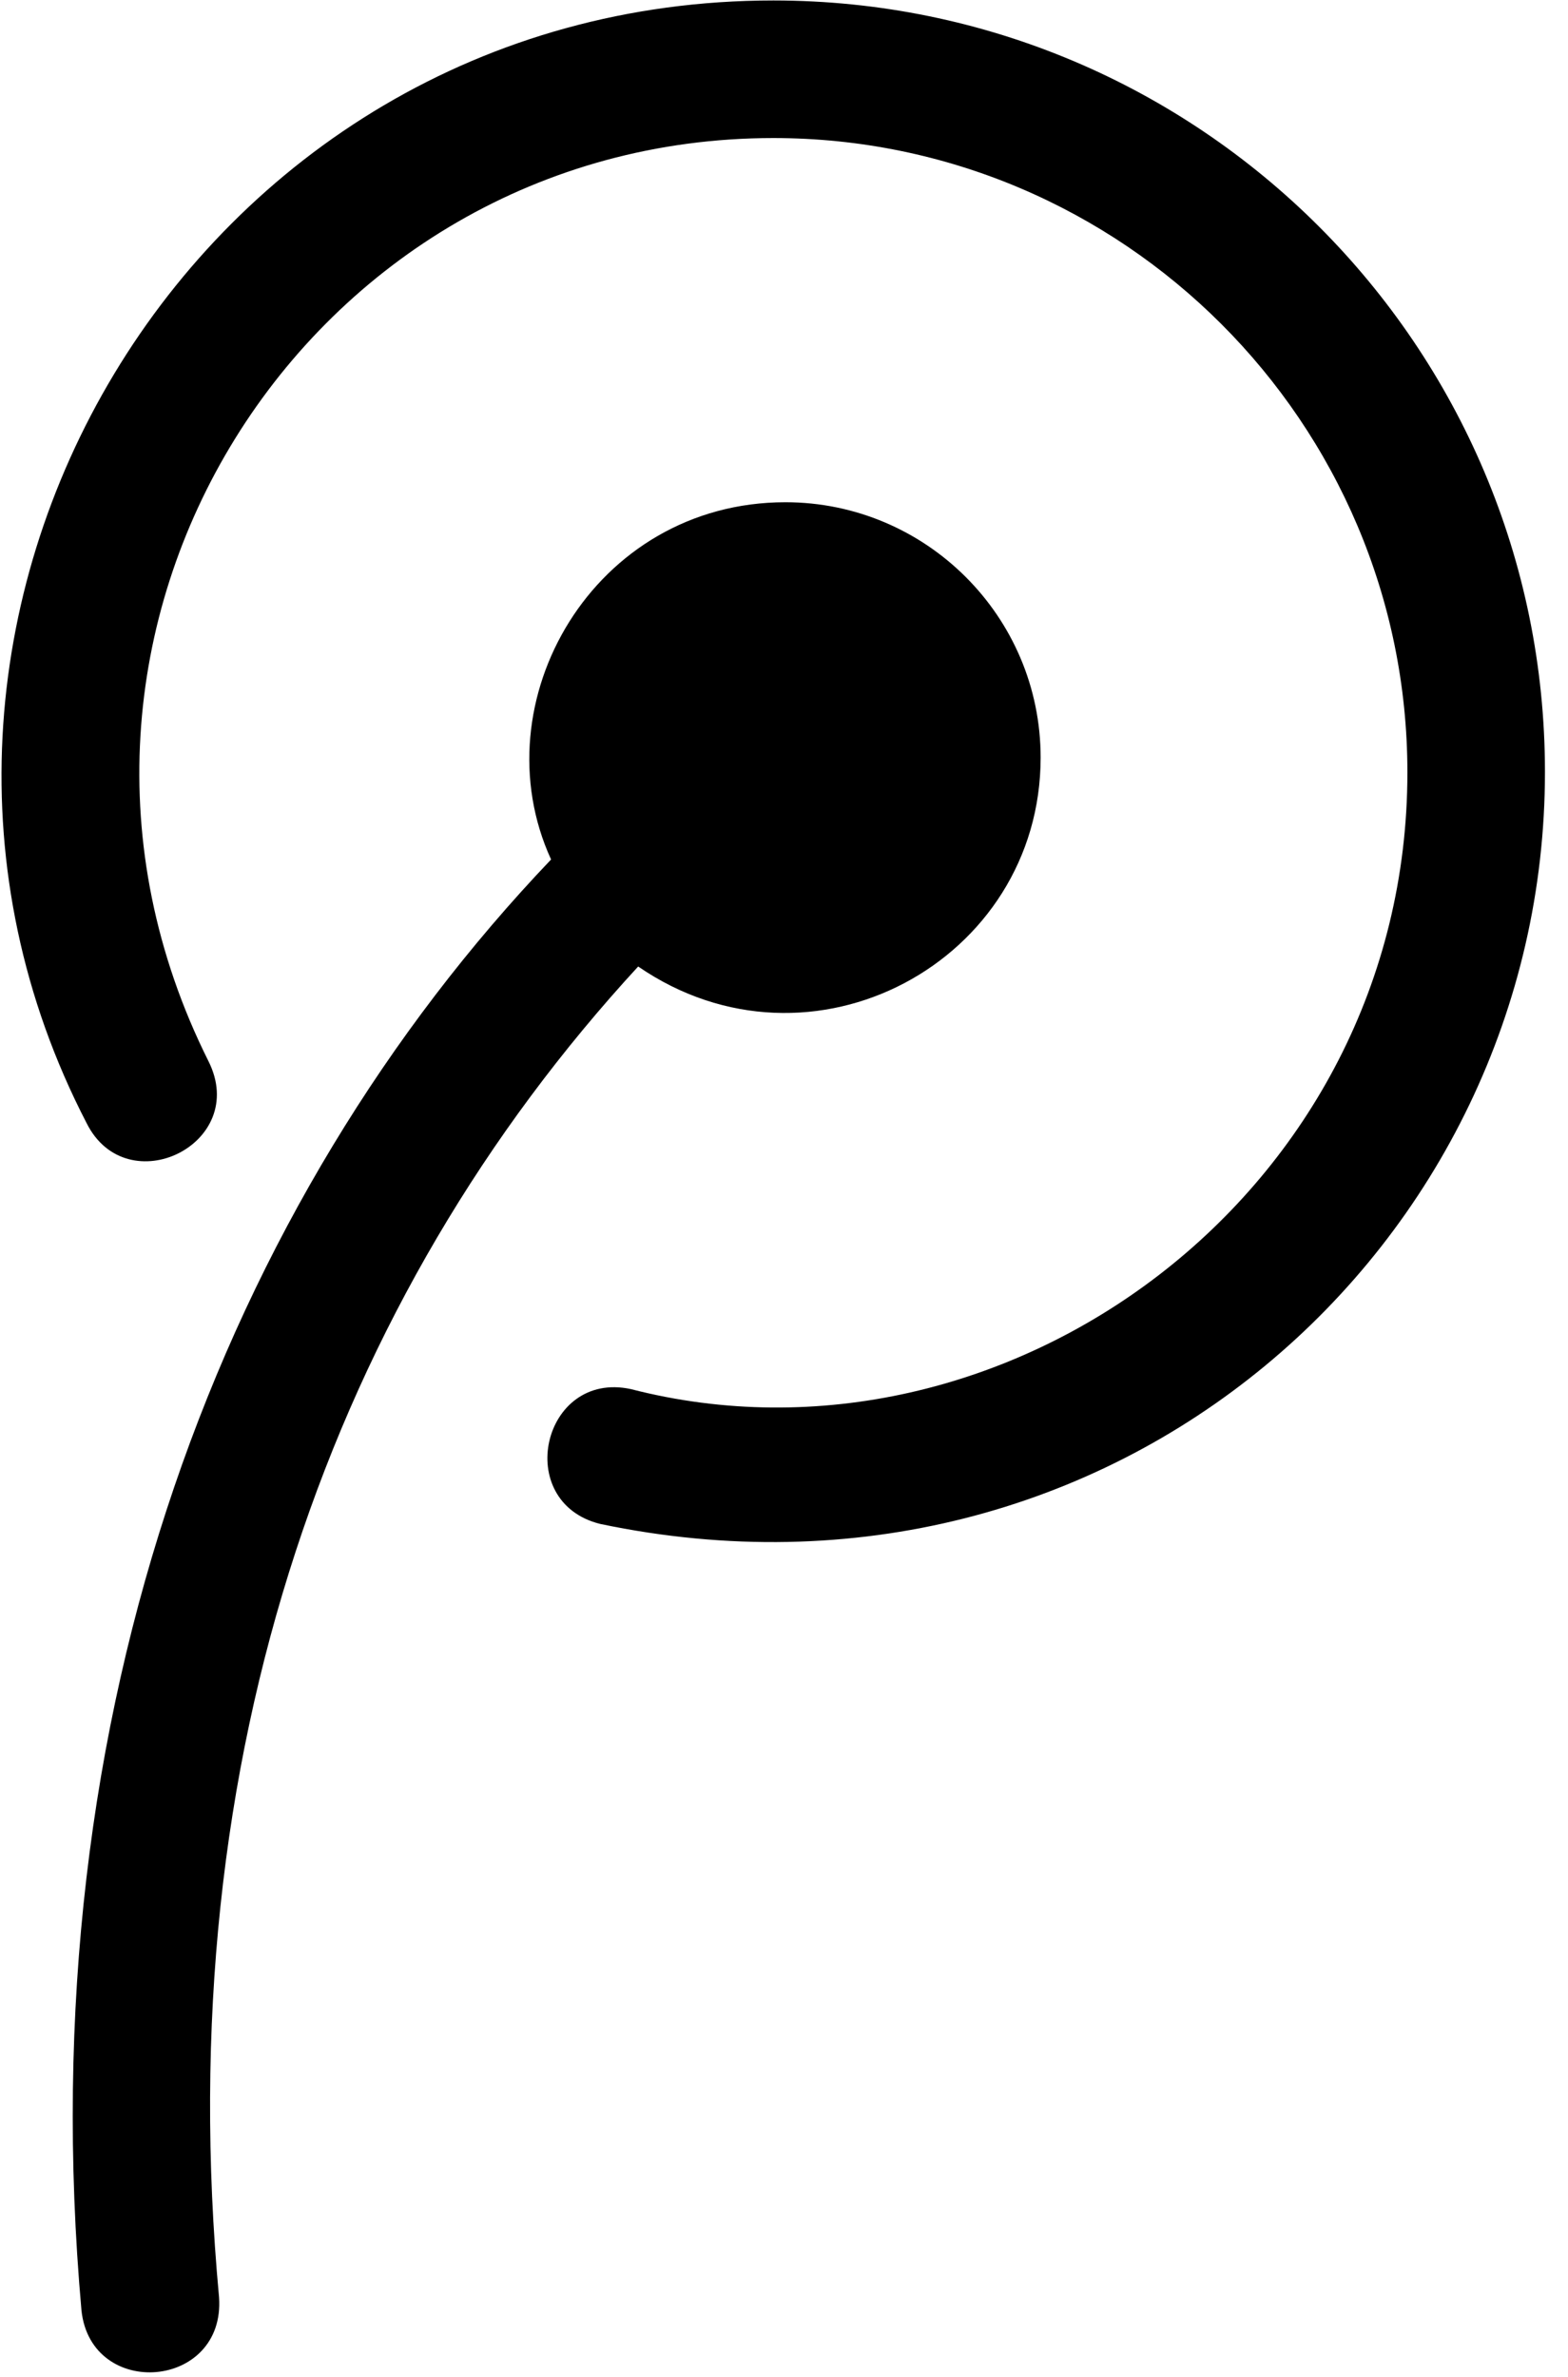 ﻿<?xml version="1.0" encoding="utf-8"?>
<svg version="1.1" xmlns:xlink="http://www.w3.org/1999/xlink" width="33px" height="50px" xmlns="http://www.w3.org/2000/svg">
  <defs>
    <pattern id="BGPattern" patternUnits="userSpaceOnUse" alignment="0 0" imageRepeat="None" />
    <mask fill="white" id="Clip1000">
      <path d="M 13.431 20.331  C 7.027 27.281  3.548 36.881  4.61 48.324  C 4.747 50.263  1.92 50.487  1.715 48.606  C 0.585 35.945  4.747 25.263  11.598 18.08  C 10.078 14.766  12.495 10.565  16.53 10.565  C 19.483 10.565  21.901 12.963  21.901 15.936  C 21.901 20.224  17.076 22.836  13.431 20.331  Z M 32.515 16.238  C 32.515 7.281  25.244 0.01  16.277 0.01  C 4.006 0.01  -3.635 13.09  1.823 23.626  C 2.671 25.322  5.263 24.064  4.386 22.32  C -0.127 13.294  6.433 2.904  16.277 2.904  C 23.626 2.904  29.62 8.889  29.62 16.248  C 29.62 25.097  21.15 31.248  13.275 29.22  C 11.413 28.821  10.78 31.598  12.632 32.057  C 23.421 34.318  32.515 26.209  32.515 16.238  Z " fill-rule="evenodd" />
    </mask>
  </defs>
  <g>
    <path d="M 13.431 20.331  C 7.027 27.281  3.548 36.881  4.61 48.324  C 4.747 50.263  1.92 50.487  1.715 48.606  C 0.585 35.945  4.747 25.263  11.598 18.08  C 10.078 14.766  12.495 10.565  16.53 10.565  C 19.483 10.565  21.901 12.963  21.901 15.936  C 21.901 20.224  17.076 22.836  13.431 20.331  Z M 32.515 16.238  C 32.515 7.281  25.244 0.01  16.277 0.01  C 4.006 0.01  -3.635 13.09  1.823 23.626  C 2.671 25.322  5.263 24.064  4.386 22.32  C -0.127 13.294  6.433 2.904  16.277 2.904  C 23.626 2.904  29.62 8.889  29.62 16.248  C 29.62 25.097  21.15 31.248  13.275 29.22  C 11.413 28.821  10.78 31.598  12.632 32.057  C 23.421 34.318  32.515 26.209  32.515 16.238  Z " fill-rule="nonzero" fill="rgba(0, 0, 0, 1)" stroke="none" class="fill" />
    <path d="M 13.431 20.331  C 7.027 27.281  3.548 36.881  4.61 48.324  C 4.747 50.263  1.92 50.487  1.715 48.606  C 0.585 35.945  4.747 25.263  11.598 18.08  C 10.078 14.766  12.495 10.565  16.53 10.565  C 19.483 10.565  21.901 12.963  21.901 15.936  C 21.901 20.224  17.076 22.836  13.431 20.331  Z " stroke-width="0" stroke-dasharray="0" stroke="rgba(255, 255, 255, 0)" fill="none" class="stroke" mask="url(#Clip1000)" />
    <path d="M 32.515 16.238  C 32.515 7.281  25.244 0.01  16.277 0.01  C 4.006 0.01  -3.635 13.09  1.823 23.626  C 2.671 25.322  5.263 24.064  4.386 22.32  C -0.127 13.294  6.433 2.904  16.277 2.904  C 23.626 2.904  29.62 8.889  29.62 16.248  C 29.62 25.097  21.15 31.248  13.275 29.22  C 11.413 28.821  10.78 31.598  12.632 32.057  C 23.421 34.318  32.515 26.209  32.515 16.238  Z " stroke-width="0" stroke-dasharray="0" stroke="rgba(255, 255, 255, 0)" fill="none" class="stroke" mask="url(#Clip1000)" />
  </g>
</svg>